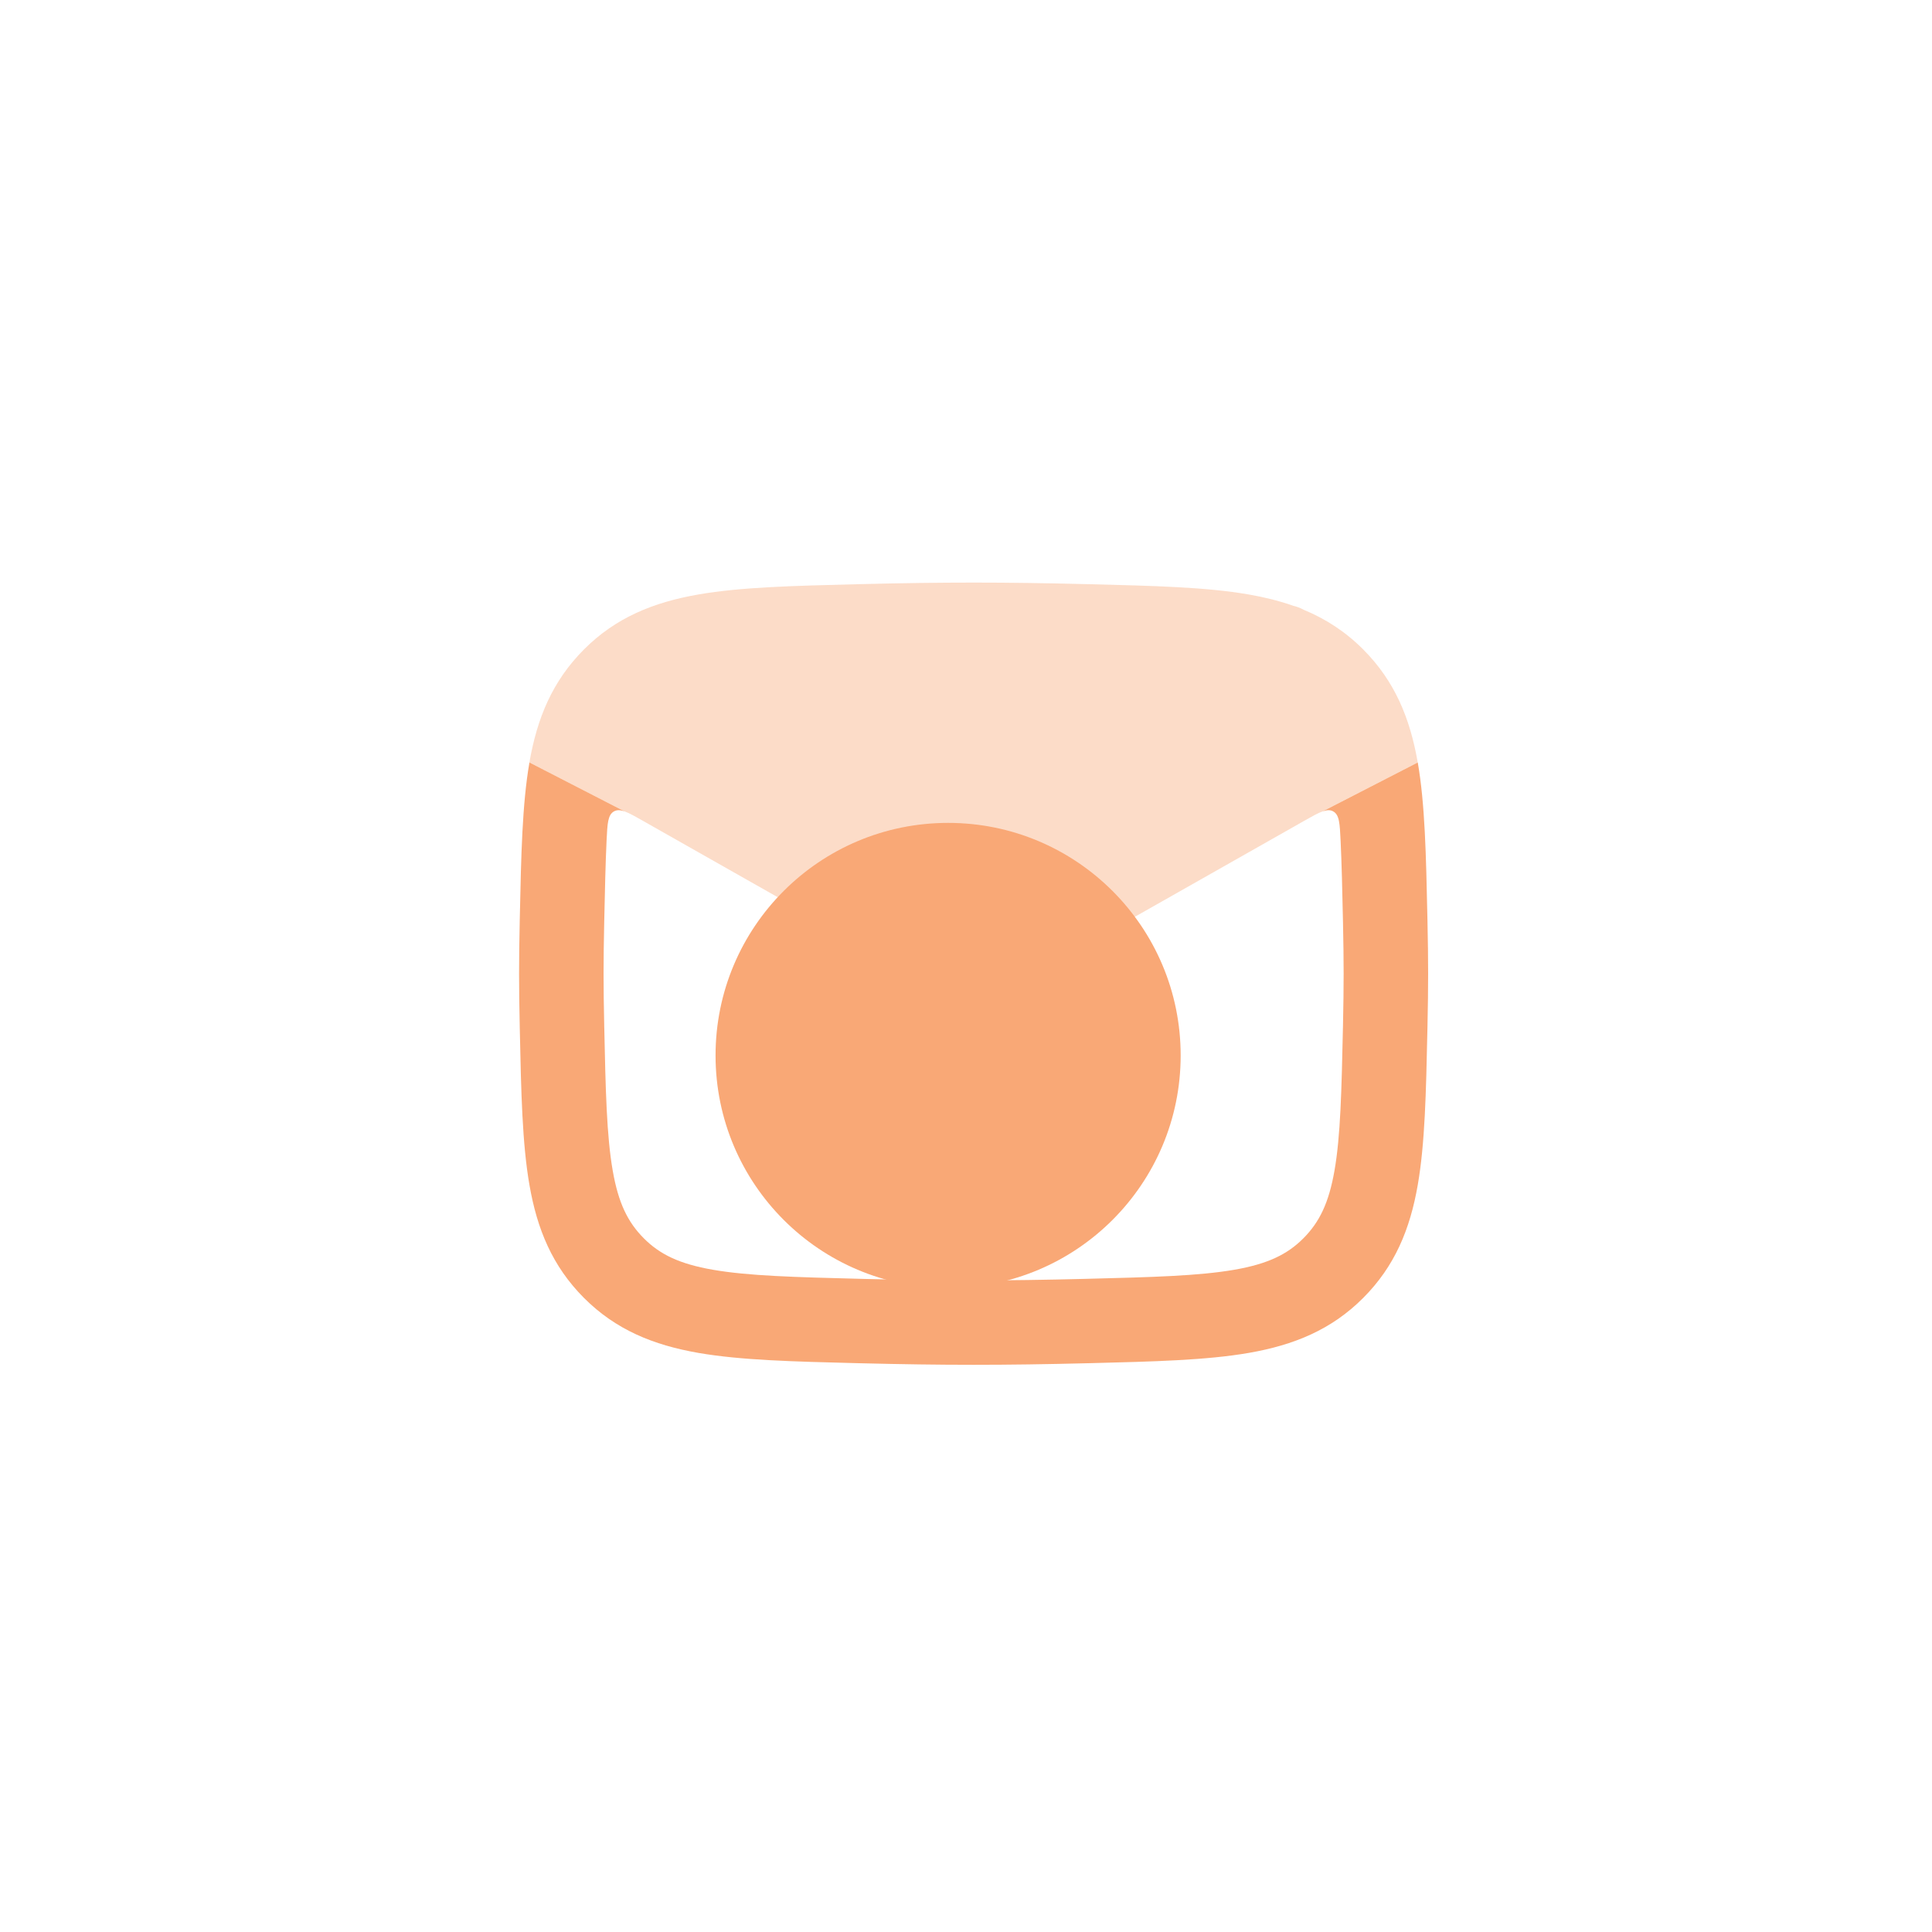 <svg width="54" height="54" viewBox="0 0 54 54" fill="none" xmlns="http://www.w3.org/2000/svg">
<g filter="url(#filter0_d_1_182)">
<g clip-path="url(#clip0_1_182)">
<rect x="1" y="1" width="52" height="52" rx="16" fill="white" fill-opacity="0.07" shape-rendering="crispEdges"/>
<path d="M14.529 25.633C14.566 23.901 14.596 22.47 14.798 21.311L17.455 22.678C17.336 22.636 17.245 22.633 17.162 22.678C16.989 22.774 16.977 23.013 16.954 23.493C16.924 24.139 16.907 24.887 16.888 25.773C16.864 26.918 16.864 27.511 16.888 28.657C16.927 30.501 16.957 31.752 17.125 32.715C17.282 33.622 17.546 34.161 17.996 34.612C18.441 35.059 18.987 35.327 19.925 35.49C20.915 35.662 22.207 35.697 24.102 35.745C26.373 35.802 28.051 35.802 30.323 35.745C32.217 35.697 33.509 35.662 34.5 35.49C35.438 35.327 35.984 35.059 36.429 34.612C36.879 34.161 37.142 33.622 37.3 32.715C37.468 31.752 37.497 30.5 37.537 28.657C37.561 27.511 37.561 26.918 37.537 25.773C37.518 24.887 37.501 24.138 37.47 23.492C37.447 23.013 37.436 22.773 37.262 22.678C37.18 22.632 37.088 22.636 36.969 22.678L39.627 21.311C39.829 22.47 39.859 23.901 39.896 25.633L39.898 25.722C39.923 26.902 39.923 27.528 39.898 28.707L39.896 28.796C39.859 30.528 39.829 31.959 39.627 33.119C39.412 34.355 38.988 35.389 38.102 36.277C37.212 37.17 36.161 37.595 34.905 37.814C33.722 38.019 32.255 38.056 30.471 38.101L30.382 38.103C28.071 38.161 26.354 38.161 24.042 38.103L23.954 38.101C22.17 38.056 20.703 38.019 19.52 37.814C18.264 37.595 17.213 37.17 16.322 36.277C15.437 35.389 15.012 34.355 14.798 33.119C14.596 31.959 14.566 30.528 14.529 28.796L14.527 28.707C14.502 27.528 14.502 26.902 14.527 25.722L14.529 25.633Z" fill="#F9A876"/>
<path opacity="0.4" d="M24.042 16.327C26.353 16.269 28.07 16.269 30.381 16.327L30.47 16.329C32.254 16.374 33.721 16.41 34.904 16.616C35.342 16.692 35.755 16.794 36.145 16.931C36.248 16.955 36.348 16.994 36.44 17.044C37.05 17.297 37.601 17.651 38.102 18.152C38.987 19.041 39.411 20.075 39.626 21.311L36.968 22.678C36.837 22.725 36.672 22.818 36.448 22.945L31.442 25.782C29.906 26.652 28.607 27.215 27.211 27.215C25.815 27.215 24.516 26.652 22.98 25.782L17.975 22.945C17.751 22.818 17.586 22.725 17.454 22.678L14.797 21.311C15.012 20.075 15.436 19.041 16.322 18.152C17.212 17.26 18.263 16.835 19.519 16.616C20.702 16.41 22.169 16.374 23.953 16.329L24.042 16.327Z" fill="#F9A876"/>
<g filter="url(#filter1_f_1_182)">
<circle cx="26.5" cy="29.5" r="6.5" fill="#F9A876"/>
</g>
</g>
</g>
<defs>
<filter id="filter0_d_1_182" x="0" y="0" width="54" height="54" filterUnits="userSpaceOnUse" color-interpolation-filters="sRGB">
<feFlood flood-opacity="0" result="BackgroundImageFix"/>
<feColorMatrix in="SourceAlpha" type="matrix" values="0 0 0 0 0 0 0 0 0 0 0 0 0 0 0 0 0 0 127 0" result="hardAlpha"/>
<feMorphology radius="1" operator="dilate" in="SourceAlpha" result="effect1_dropShadow_1_182"/>
<feOffset/>
<feComposite in2="hardAlpha" operator="out"/>
<feColorMatrix type="matrix" values="0 0 0 0 0.176 0 0 0 0 0.18 0 0 0 0 0.282 0 0 0 1 0"/>
<feBlend mode="normal" in2="BackgroundImageFix" result="effect1_dropShadow_1_182"/>
<feBlend mode="normal" in="SourceGraphic" in2="effect1_dropShadow_1_182" result="shape"/>
</filter>
<filter id="filter1_f_1_182" x="2.4" y="5.4" width="48.2" height="48.2" filterUnits="userSpaceOnUse" color-interpolation-filters="sRGB">
<feFlood flood-opacity="0" result="BackgroundImageFix"/>
<feBlend mode="normal" in="SourceGraphic" in2="BackgroundImageFix" result="shape"/>
<feGaussianBlur stdDeviation="8.8" result="effect1_foregroundBlur_1_182"/>
</filter>
<clipPath id="clip0_1_182">
<rect x="1" y="1" width="52" height="52" rx="16" fill="white"/>
</clipPath>
</defs>
</svg>
